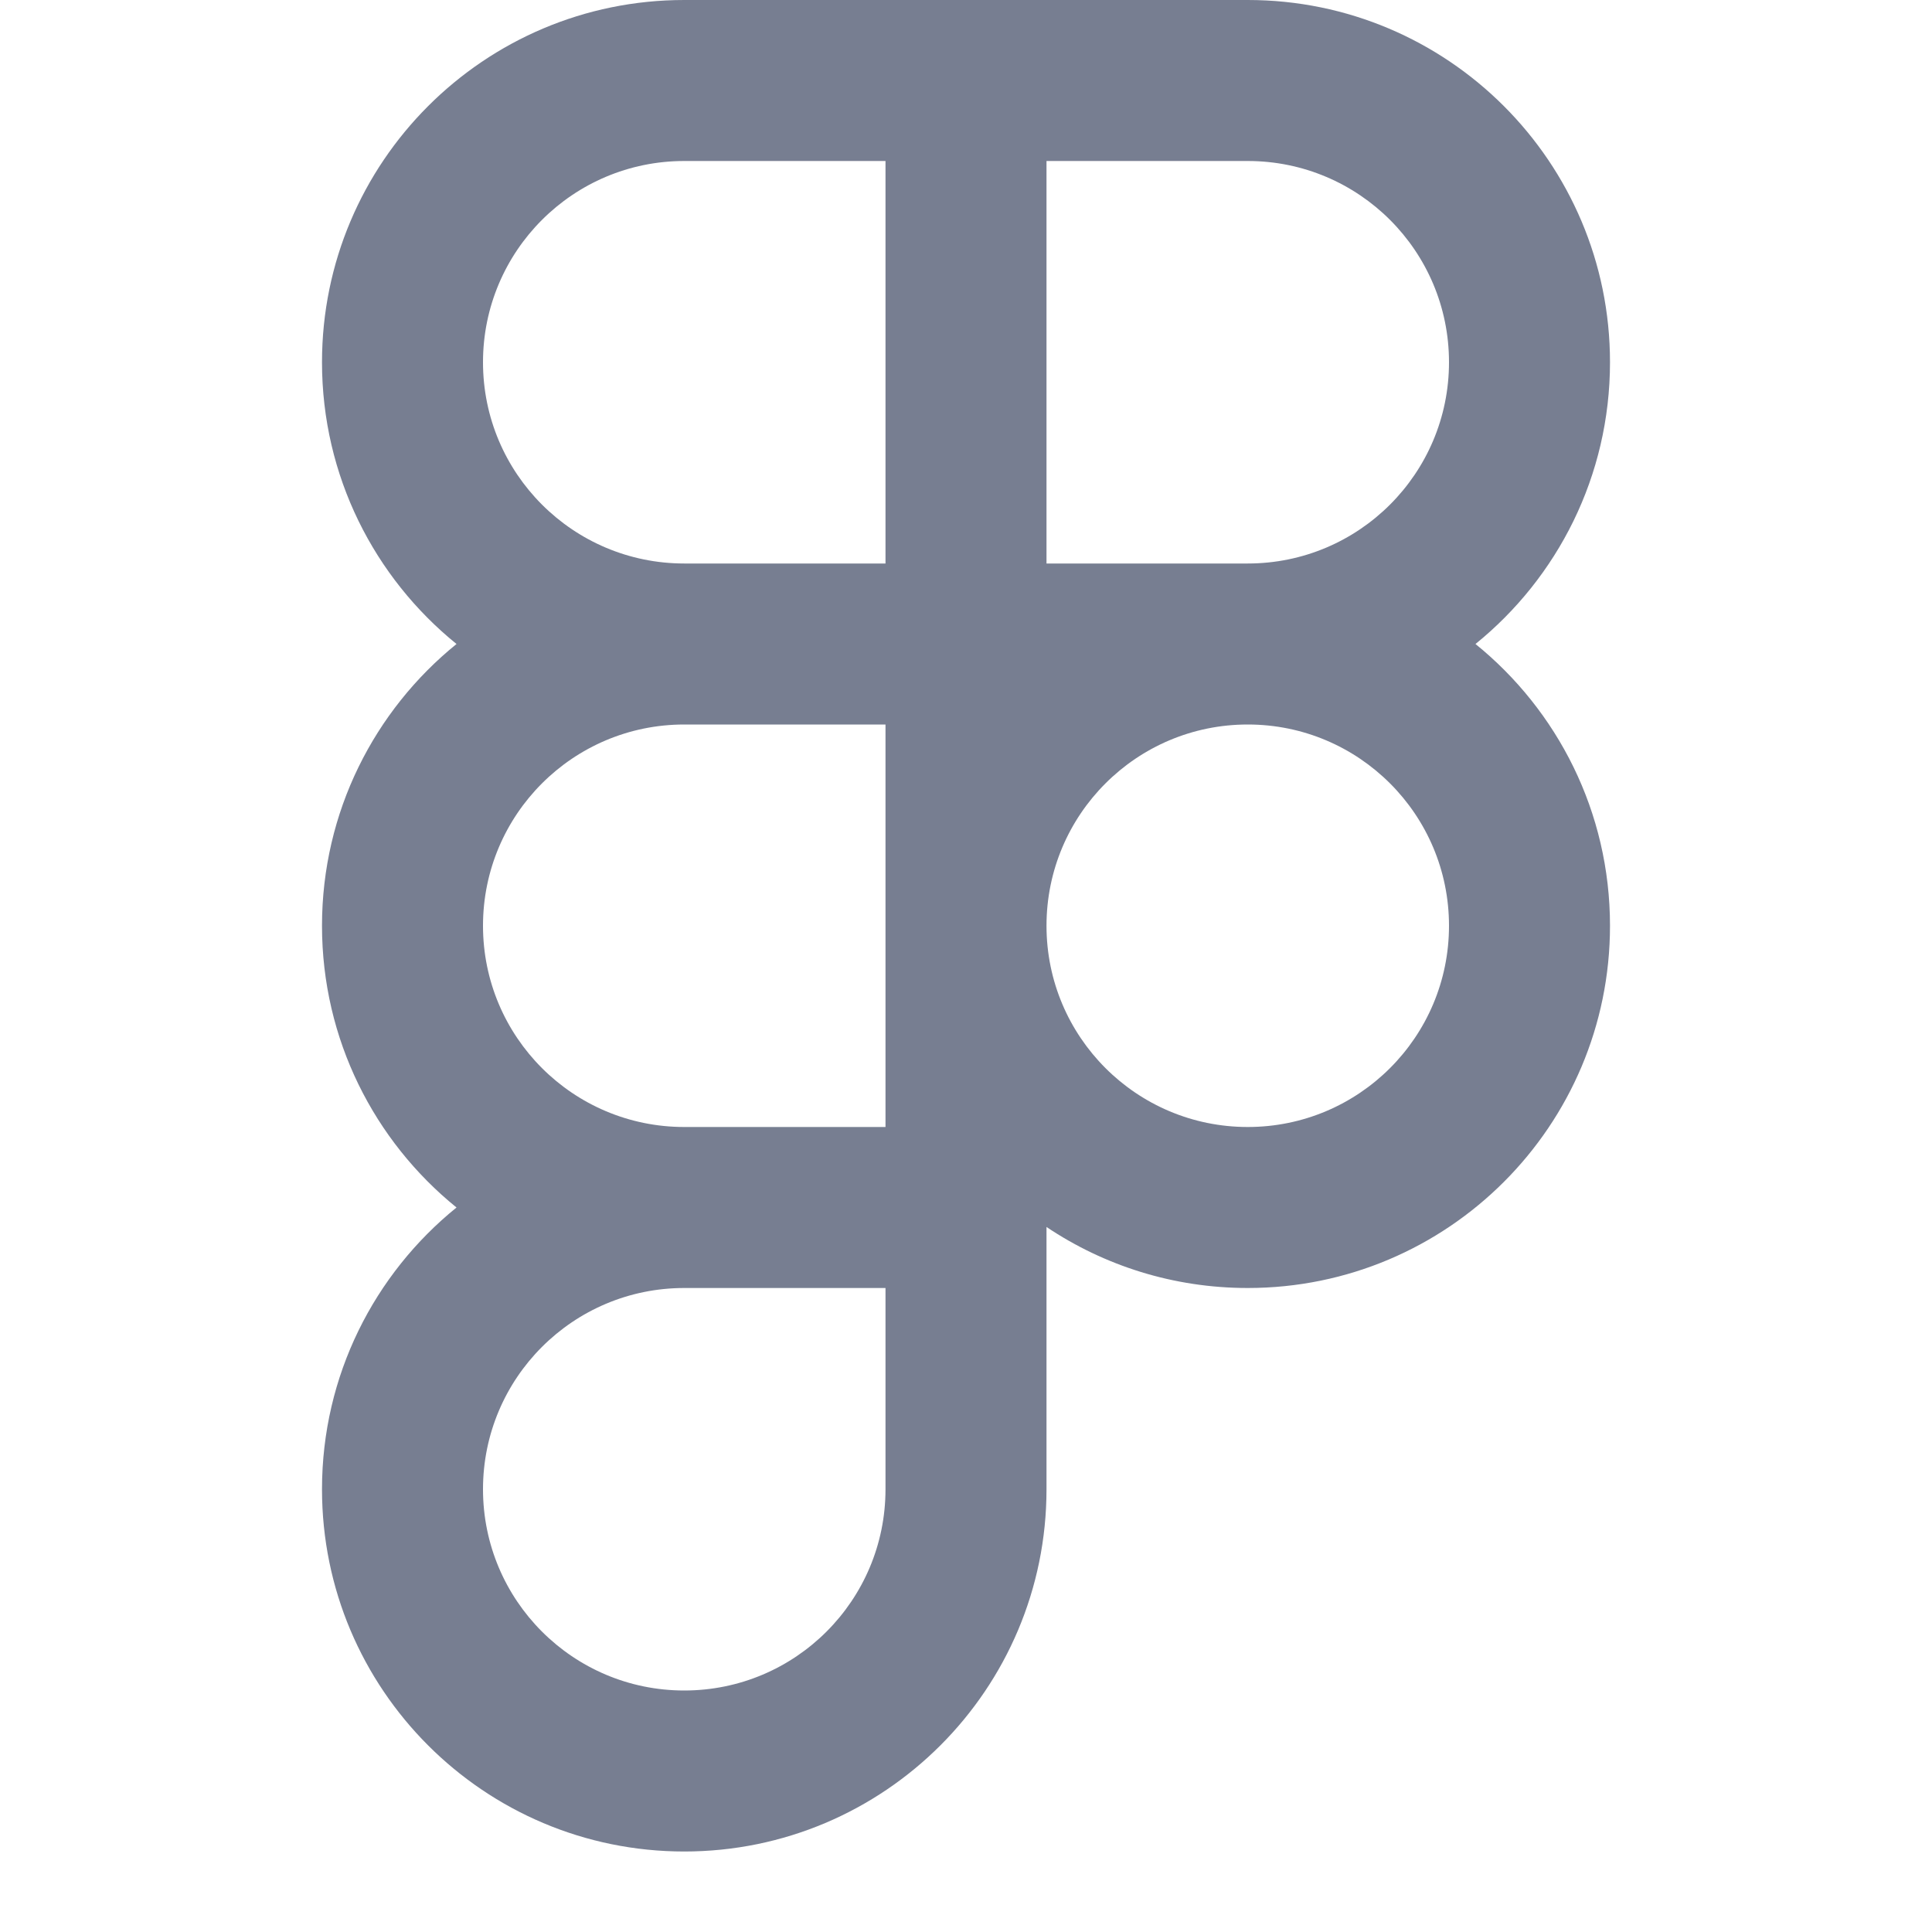 <svg width="24" height="24" viewBox="0 0 24 24" fill="none" xmlns="http://www.w3.org/2000/svg">
<path fill-rule="evenodd" clip-rule="evenodd" d="M13 18.5C13 20.985 10.985 23 8.5 23C6.015 23 4 20.985 4 18.5C4 17.086 4.652 15.825 5.671 15C4.652 14.175 4 12.914 4 11.5C4 10.086 4.652 8.825 5.671 8C4.652 7.175 4 5.914 4 4.5C4 2.015 6.015 0 8.5 0H15.5C17.985 0 20 2.015 20 4.5C20 5.914 19.348 7.175 18.329 8C19.348 8.825 20 10.086 20 11.5C20 13.985 17.985 16 15.5 16C14.575 16 13.715 15.721 13 15.242V18.5ZM11 2H8.5C7.119 2 6 3.119 6 4.5C6 5.881 7.119 7 8.5 7H11V2ZM8.5 14H11V9H8.5C7.119 9 6 10.119 6 11.5C6 12.881 7.119 14 8.5 14ZM8.5 16C7.119 16 6 17.119 6 18.5C6 19.881 7.119 21 8.5 21C9.881 21 11 19.881 11 18.5V16H8.5ZM18 11.5C18 10.119 16.881 9 15.5 9C14.119 9 13 10.119 13 11.5C13 12.881 14.119 14 15.5 14C16.881 14 18 12.881 18 11.5ZM13 7H15.5C16.881 7 18 5.881 18 4.5C18 3.119 16.881 2 15.5 2H13V7Z" fill="#777E91"/>
</svg>
